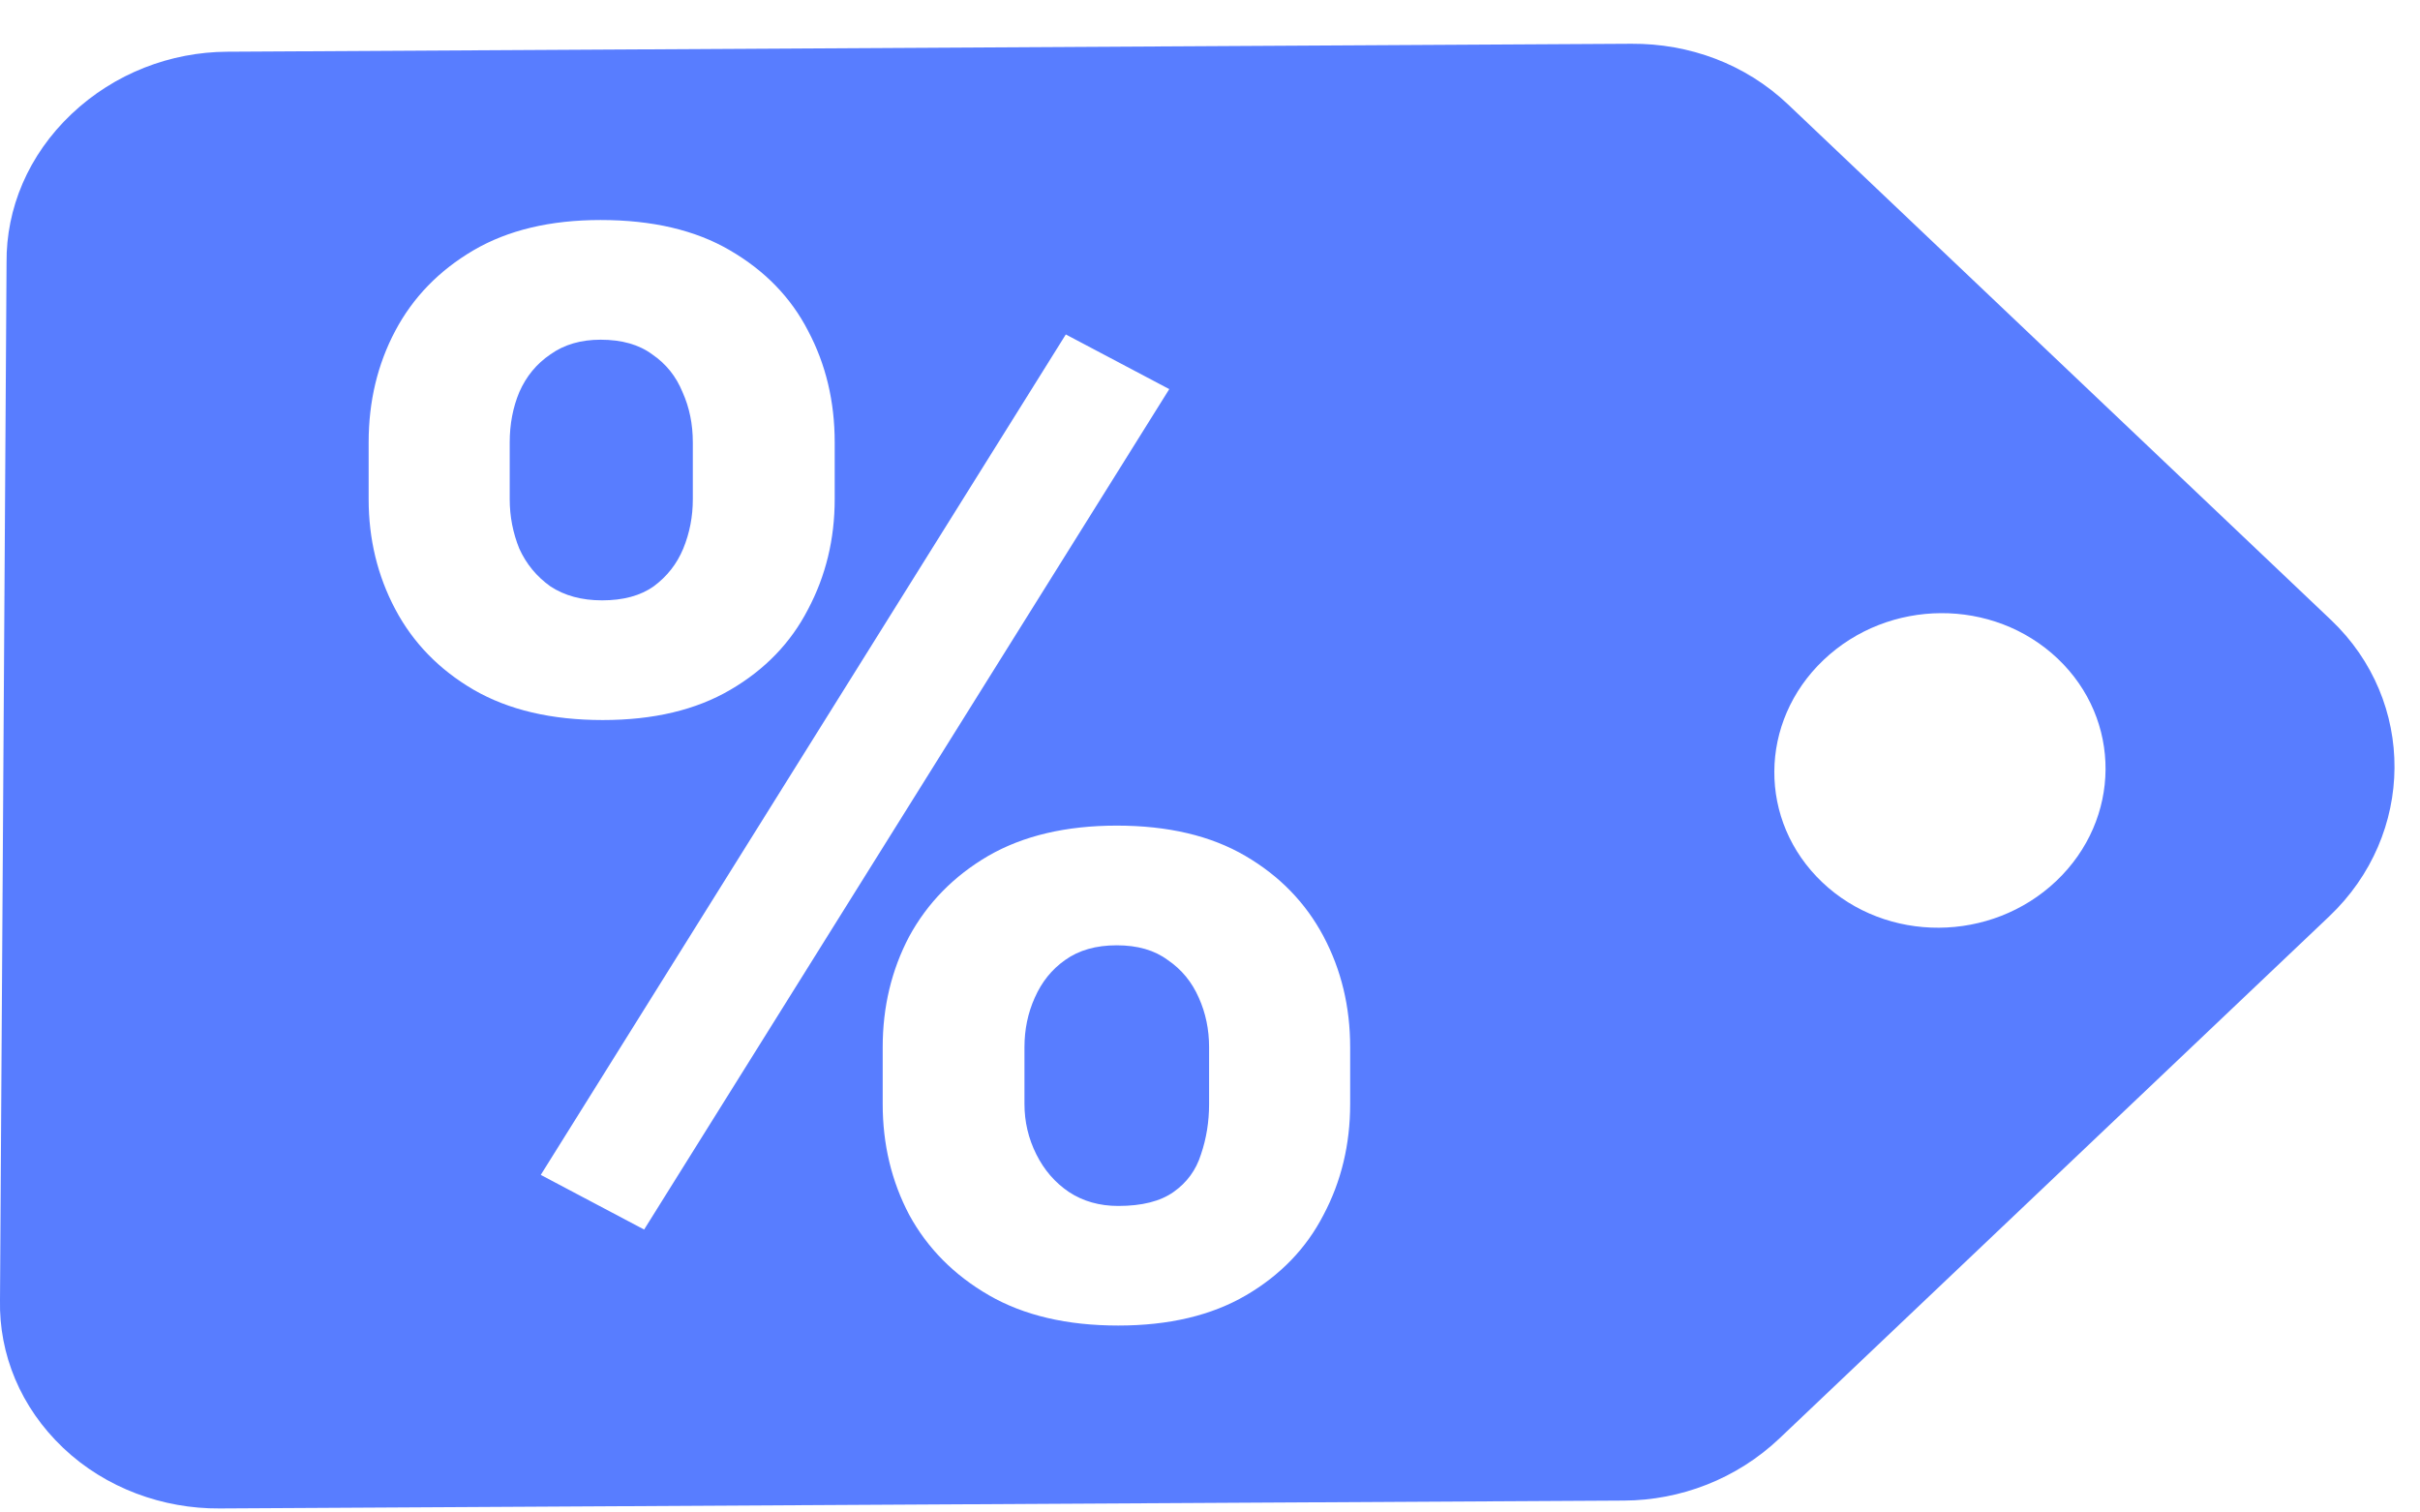 <svg width="24" height="15" viewBox="0 0 24 15" fill="none" xmlns="http://www.w3.org/2000/svg">
<path fill-rule="evenodd" clip-rule="evenodd" d="M16.107 14.882L2.177 14.96C1.62 14.964 1.049 14.761 0.626 14.359C0.203 13.957 -0.011 13.43 0 12.893L0.065 2.605C0.06 2.068 0.28 1.538 0.708 1.132C1.137 0.725 1.695 0.516 2.252 0.513L16.181 0.434C16.754 0.431 17.31 0.634 17.733 1.036L23.118 6.149C23.964 6.953 23.956 8.276 23.099 9.089L17.65 14.263C17.222 14.67 16.664 14.879 16.107 14.882ZM20.407 6.532C19.768 5.926 18.732 5.931 18.085 6.545C17.439 7.159 17.433 8.143 18.072 8.75C18.71 9.356 19.747 9.35 20.393 8.737C21.039 8.123 21.045 7.138 20.407 6.532ZM3.656 4.387V4.951C3.656 5.346 3.744 5.71 3.92 6.042C4.096 6.374 4.354 6.64 4.696 6.84C5.043 7.041 5.47 7.141 5.978 7.141C6.481 7.141 6.903 7.041 7.245 6.84C7.587 6.64 7.843 6.374 8.014 6.042C8.19 5.71 8.278 5.346 8.278 4.951V4.387C8.278 3.981 8.19 3.613 8.014 3.281C7.843 2.949 7.584 2.683 7.238 2.482C6.896 2.282 6.469 2.182 5.956 2.182C5.458 2.182 5.038 2.282 4.696 2.482C4.354 2.683 4.096 2.949 3.92 3.281C3.744 3.613 3.656 3.981 3.656 4.387ZM5.055 4.951V4.387C5.055 4.206 5.087 4.04 5.15 3.889C5.219 3.732 5.321 3.608 5.458 3.515C5.595 3.417 5.761 3.369 5.956 3.369C6.166 3.369 6.337 3.417 6.469 3.515C6.605 3.608 6.705 3.732 6.769 3.889C6.837 4.04 6.871 4.206 6.871 4.387V4.951C6.871 5.122 6.84 5.285 6.776 5.441C6.713 5.593 6.615 5.717 6.483 5.815C6.351 5.908 6.181 5.954 5.971 5.954C5.77 5.954 5.599 5.908 5.458 5.815C5.321 5.717 5.219 5.593 5.15 5.441C5.087 5.285 5.055 5.122 5.055 4.951ZM8.754 10.385V10.949C8.754 11.35 8.842 11.716 9.017 12.048C9.198 12.38 9.462 12.646 9.808 12.846C10.155 13.046 10.582 13.146 11.09 13.146C11.593 13.146 12.015 13.046 12.357 12.846C12.699 12.646 12.955 12.38 13.126 12.048C13.302 11.716 13.39 11.35 13.39 10.949V10.385C13.39 9.985 13.302 9.619 13.126 9.287C12.95 8.955 12.692 8.688 12.35 8.488C12.008 8.288 11.583 8.188 11.075 8.188C10.573 8.188 10.148 8.288 9.801 8.488C9.459 8.688 9.198 8.955 9.017 9.287C8.842 9.619 8.754 9.985 8.754 10.385ZM10.16 10.949V10.385C10.16 10.21 10.194 10.046 10.262 9.895C10.331 9.738 10.431 9.614 10.563 9.521C10.7 9.423 10.87 9.375 11.075 9.375C11.281 9.375 11.449 9.423 11.581 9.521C11.718 9.614 11.82 9.738 11.889 9.895C11.957 10.046 11.991 10.21 11.991 10.385V10.949C11.991 11.125 11.964 11.291 11.911 11.447C11.862 11.604 11.771 11.728 11.639 11.821C11.508 11.914 11.325 11.96 11.09 11.96C10.905 11.96 10.741 11.914 10.6 11.821C10.463 11.728 10.355 11.604 10.277 11.447C10.199 11.291 10.16 11.125 10.16 10.949ZM6.388 12.194L11.596 3.859L10.57 3.317L5.363 11.652L6.388 12.194Z" fill="#587DFF"/>
</svg>
